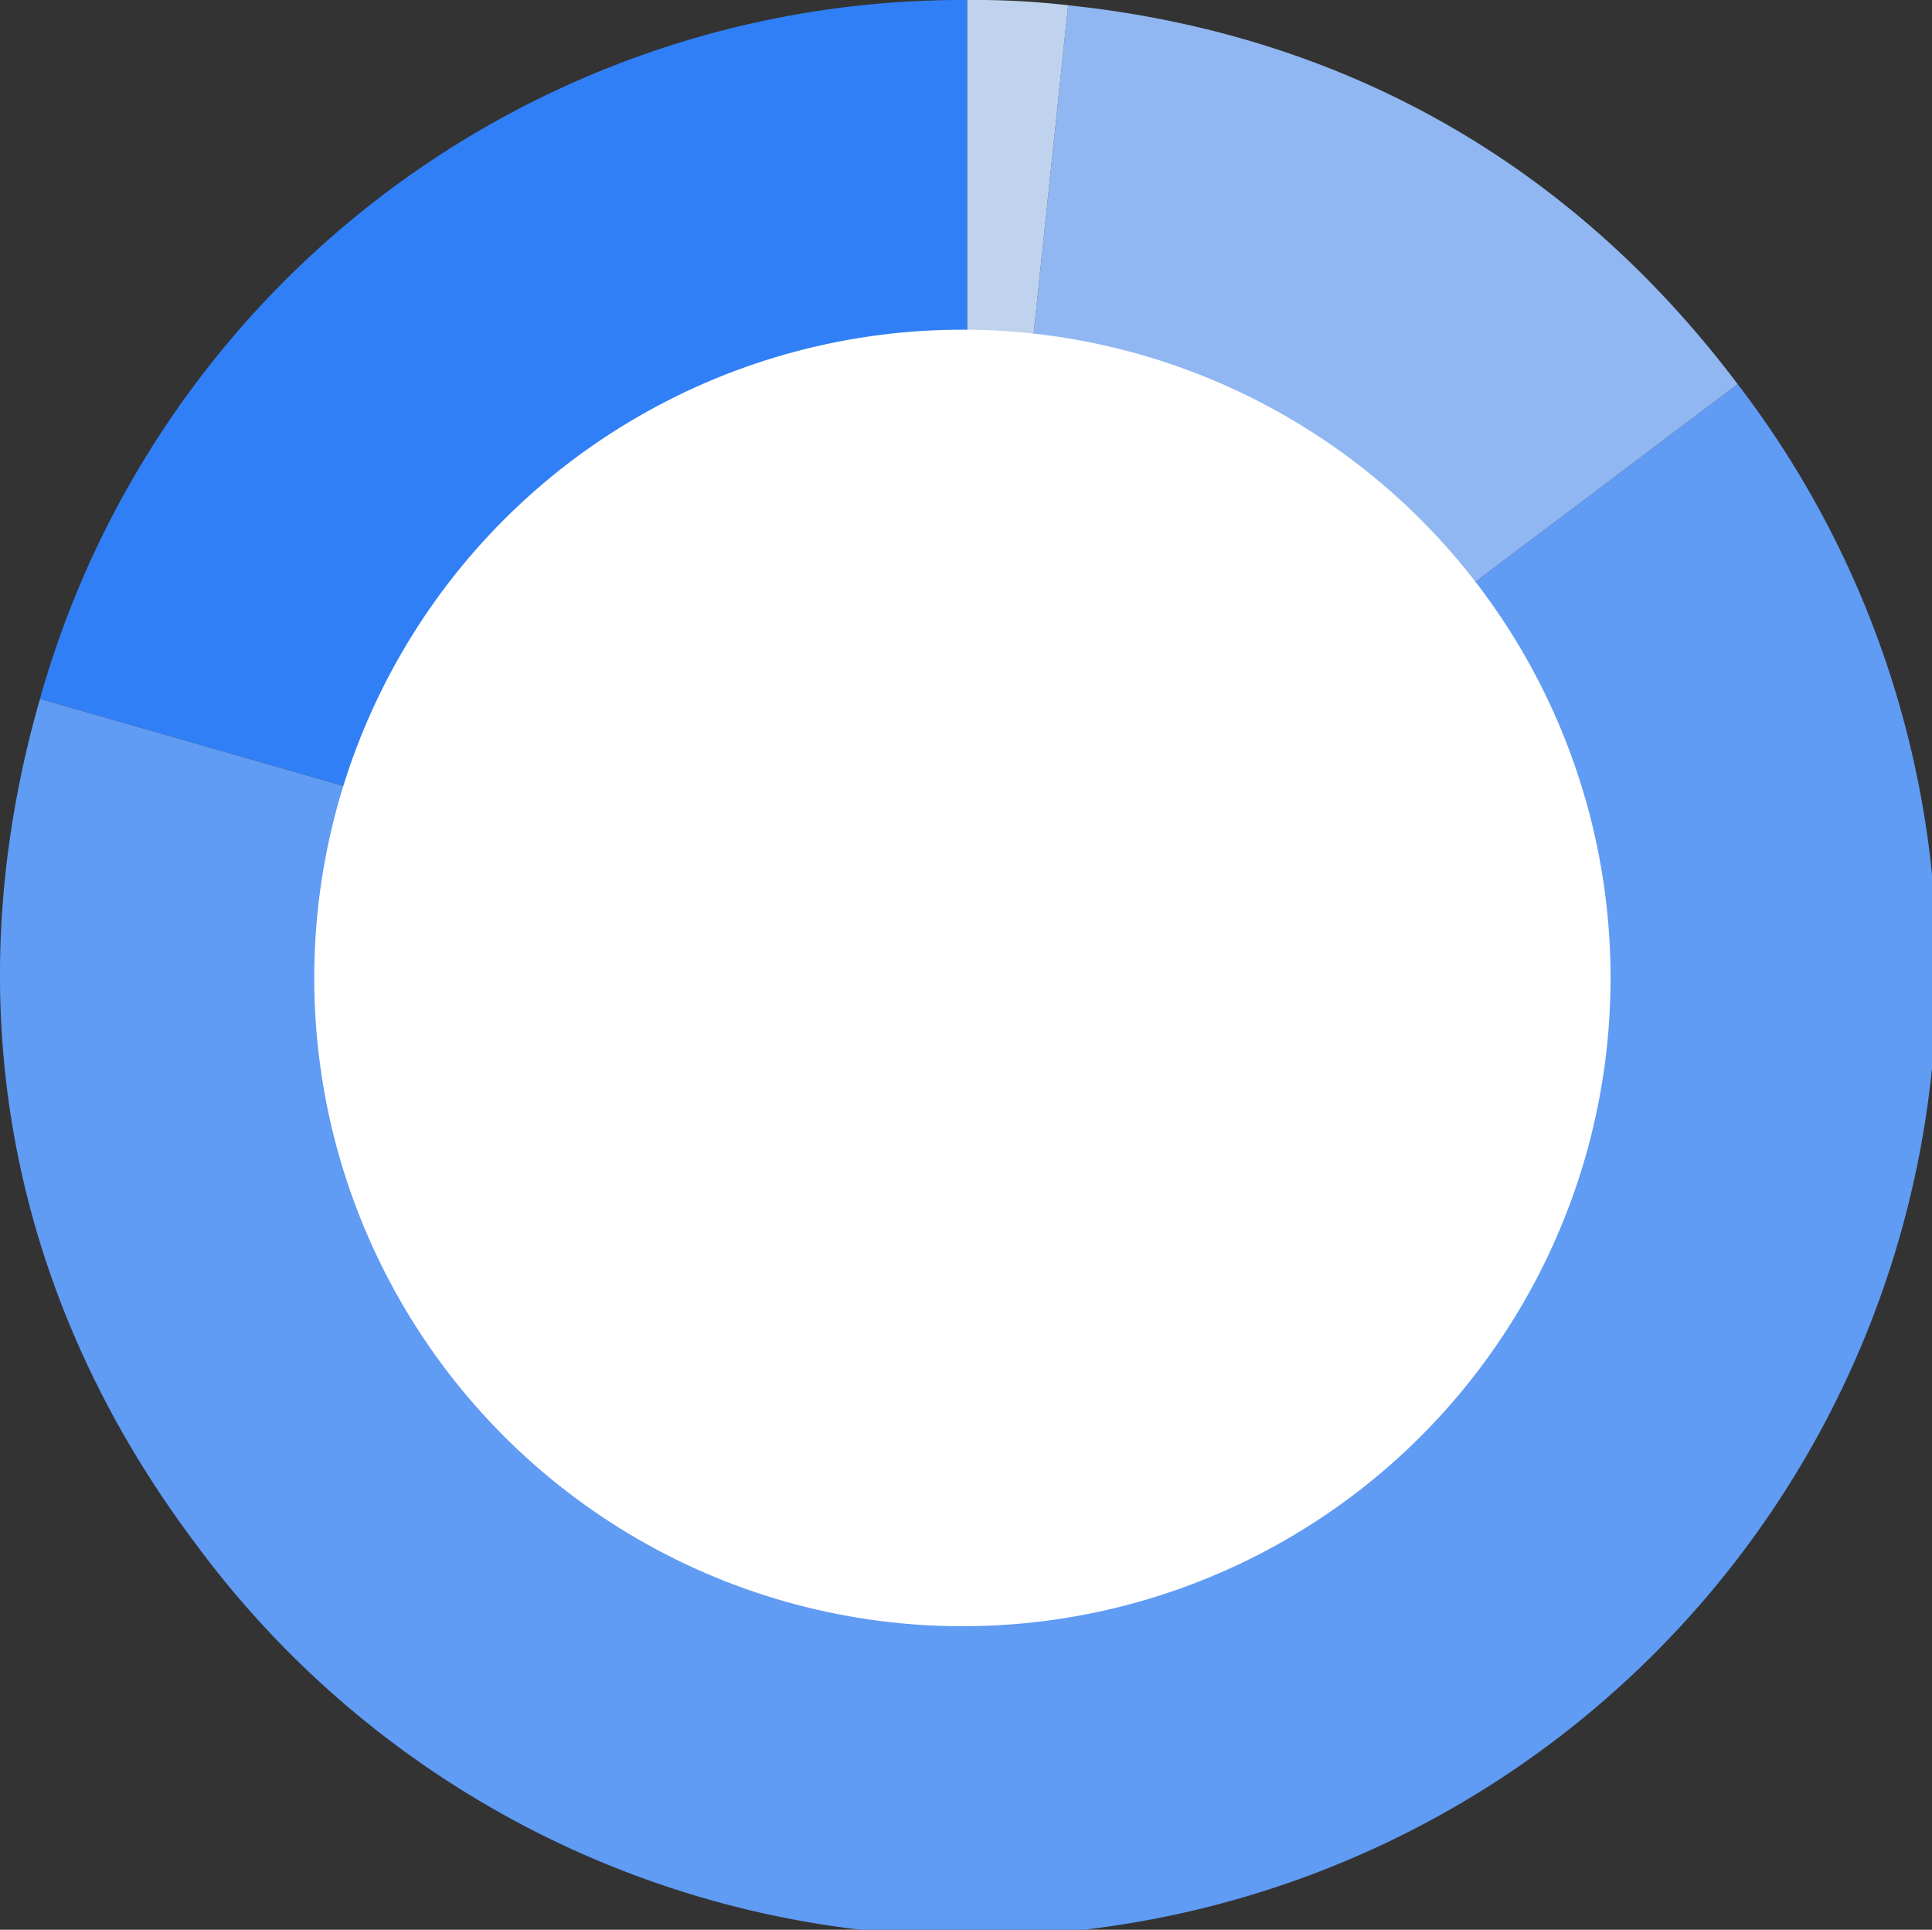 <svg xmlns="http://www.w3.org/2000/svg" viewBox="0 0 261.11 260.76">
  <rect x="0" y="0" width="261.11" height="260.76" fill="#333333" stroke="none"/>
  <defs>
    <style>
      .cls-1 {
        fill: #317ff6;
      }

      .cls-2 {
        fill: #609bf4;
      }

      .cls-3 {
        fill: #90b7f1;
      }

      .cls-4 {
        fill: #bfd3ef;
      }

      .cls-5 {
        fill: #fff;
      }
    </style>
  </defs>
  <g id="Layer_2" data-name="Layer 2">
    <g id="Layer_1-2" data-name="Layer 1">
      <g id="voorstelling1">
        <g>
          <path class="cls-1" d="M130.73,130.38,5.4,94.44A129.47,129.47,0,0,1,130.73,0Z"/>
          <path class="cls-2" d="M130.73,130.38,234.85,51.91A130.38,130.38,0,1,1,26.61,208.84C1.08,175-6.29,135.21,5.4,94.44Z"/>
          <path class="cls-3" d="M130.73,130.38,144.36.71c37.16,3.91,68,21.36,90.49,51.2Z"/>
          <path class="cls-4" d="M130.73,130.38V0a110.83,110.83,0,0,1,13.63.71Z"/>
        </g>
        <circle class="cls-5" cx="130.07" cy="132.15" r="87.6"/>
      </g>
    </g>
  </g>
</svg>
